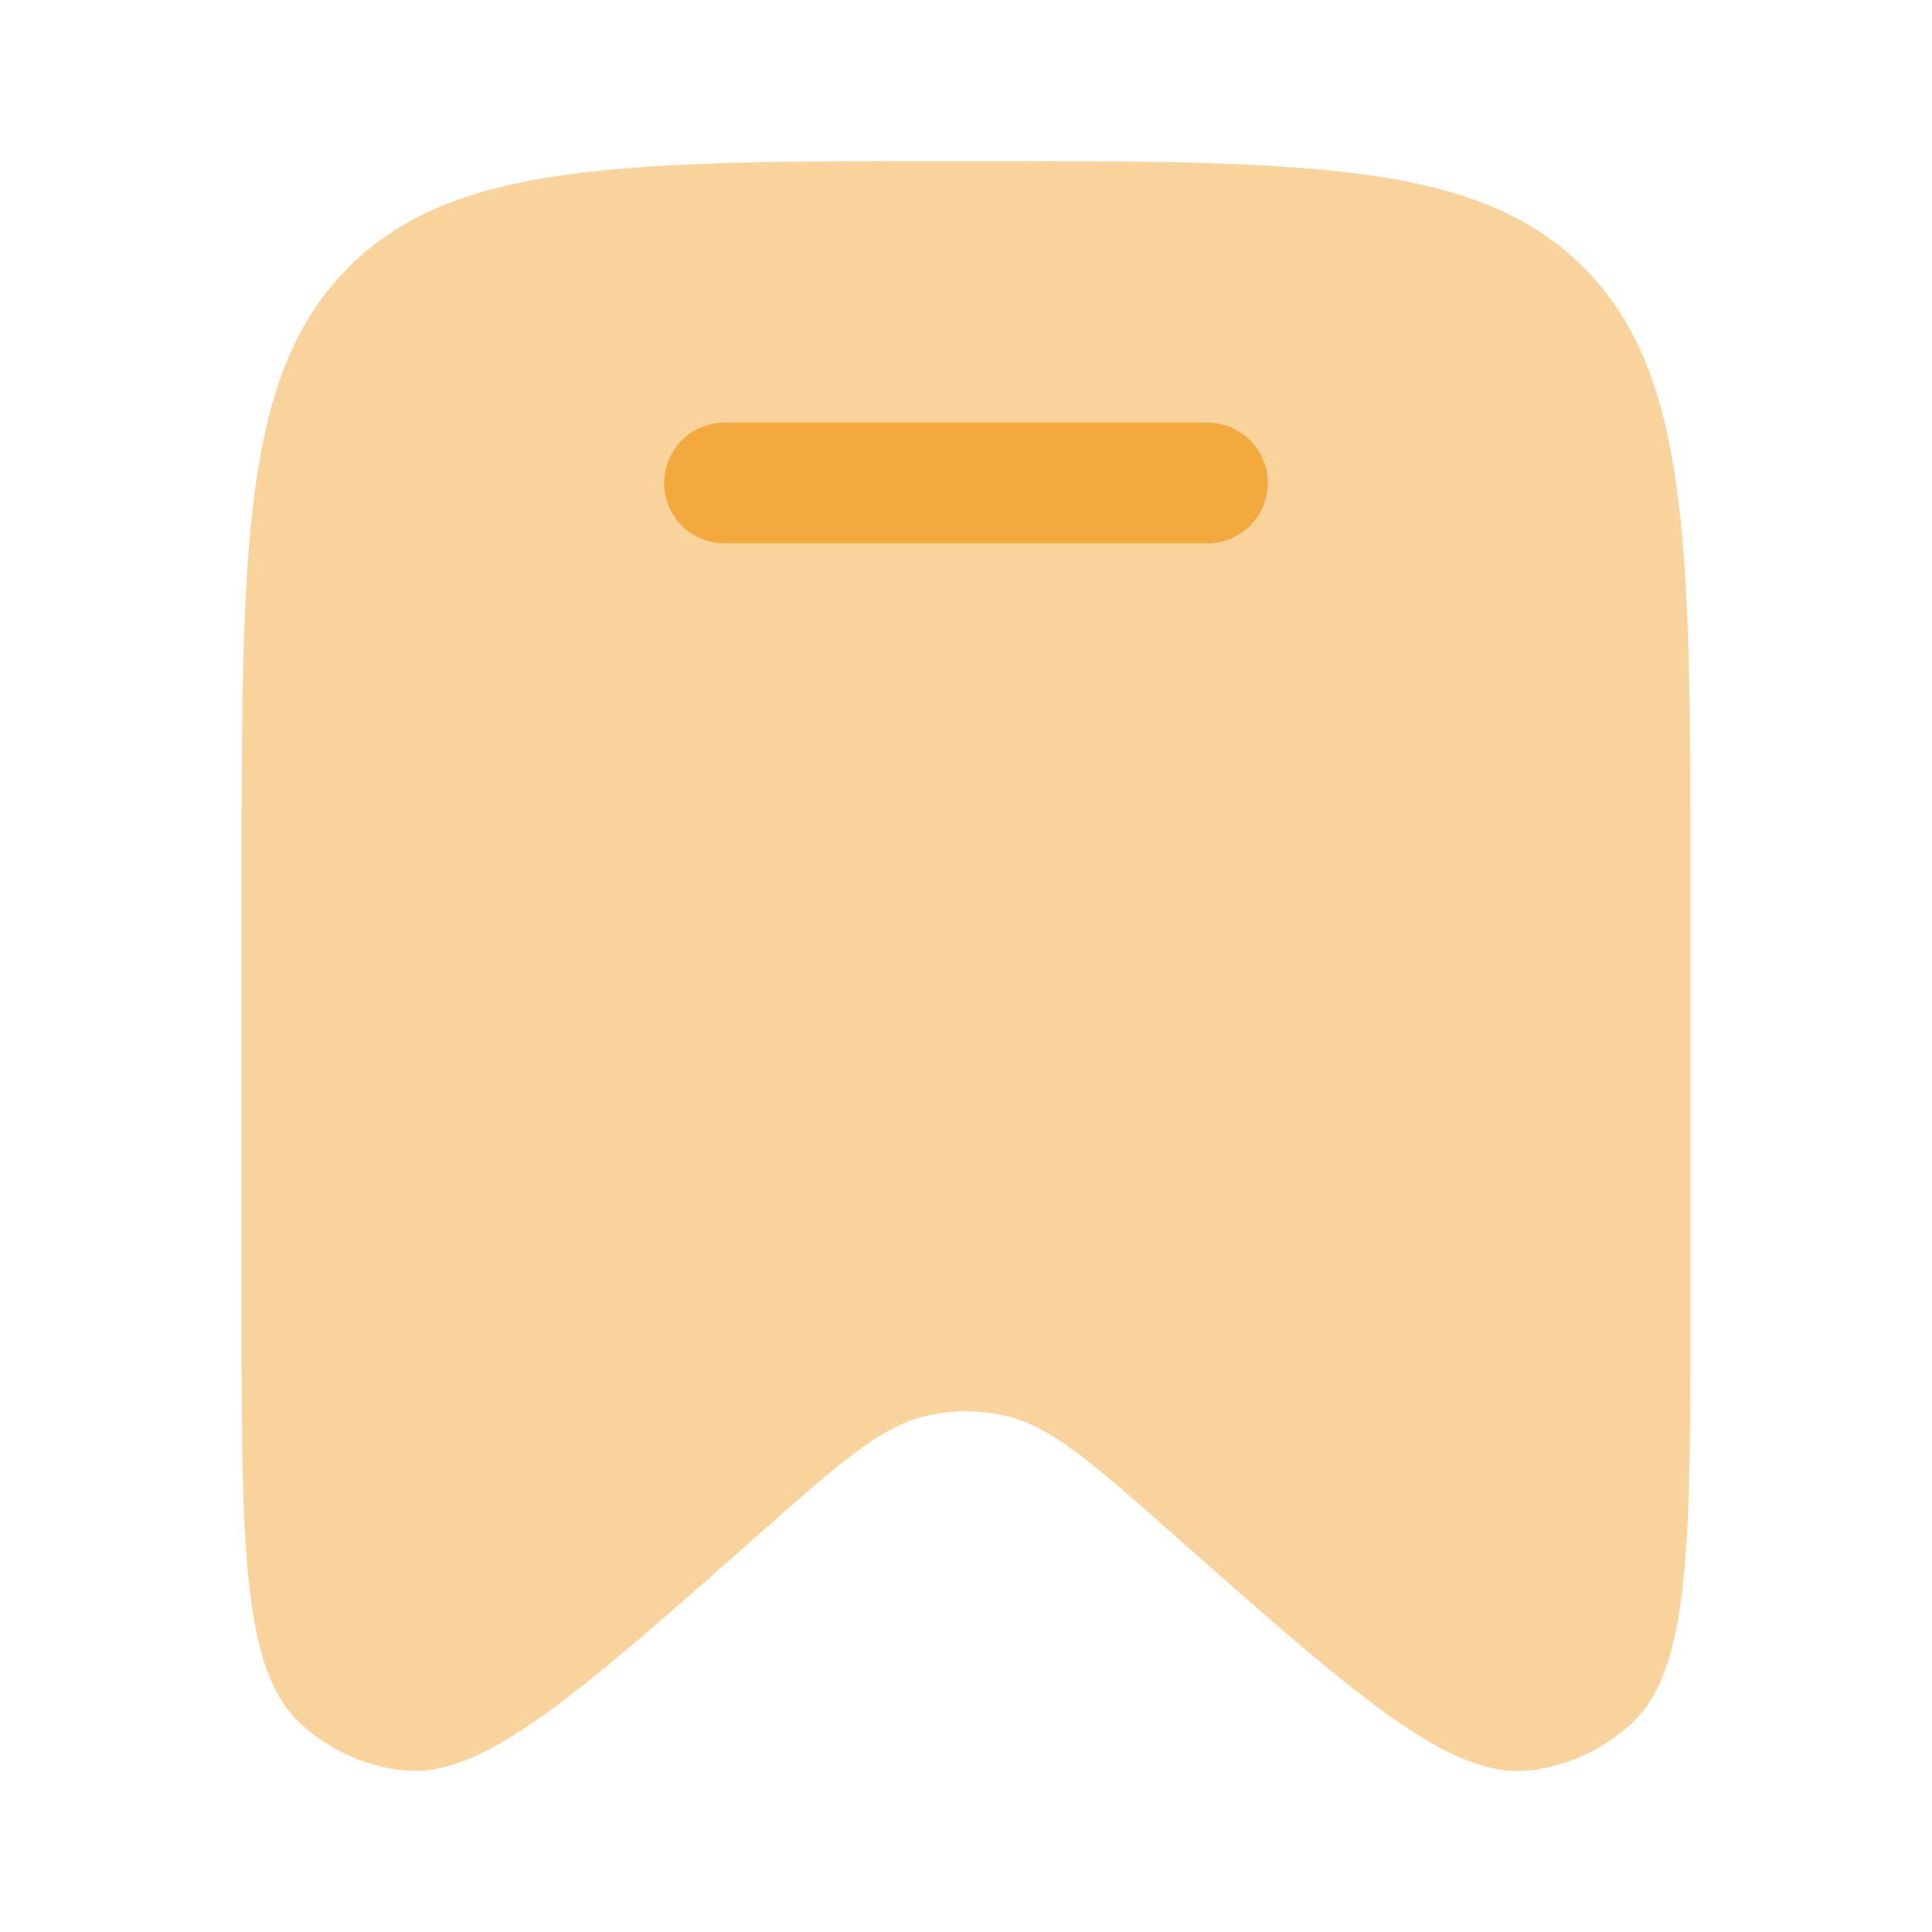 <svg width="24" height="24" viewBox="0 0 24 24" fill="none" xmlns="http://www.w3.org/2000/svg">
    <path opacity="0.5" d="M21 11.098V16.091C21 19.187 21 20.736 20.266 21.412C19.916 21.735 19.474 21.938 19.003 21.992C18.016 22.105 16.863 21.085 14.558 19.046C13.538 18.145 13.029 17.694 12.44 17.576C12.15 17.517 11.85 17.517 11.56 17.576C10.97 17.694 10.461 18.145 9.442 19.046C7.137 21.085 5.984 22.105 4.997 21.991C4.525 21.937 4.083 21.734 3.734 21.412C3 20.736 3 19.188 3 16.091V11.097C3 6.81 3 4.666 4.318 3.333C5.636 2 7.758 2 12 2C16.243 2 18.364 2 19.682 3.332C21 4.665 21 6.81 21 11.098Z" fill="#F2A93F"/>
    <path d="M9 5.25C8.801 5.25 8.61 5.329 8.47 5.47C8.329 5.61 8.25 5.801 8.25 6C8.25 6.199 8.329 6.39 8.47 6.53C8.61 6.671 8.801 6.75 9 6.75H15C15.199 6.75 15.39 6.671 15.53 6.53C15.671 6.39 15.75 6.199 15.75 6C15.75 5.801 15.671 5.61 15.53 5.47C15.39 5.329 15.199 5.25 15 5.25H9Z" fill="#F2A93F"/>
</svg>
